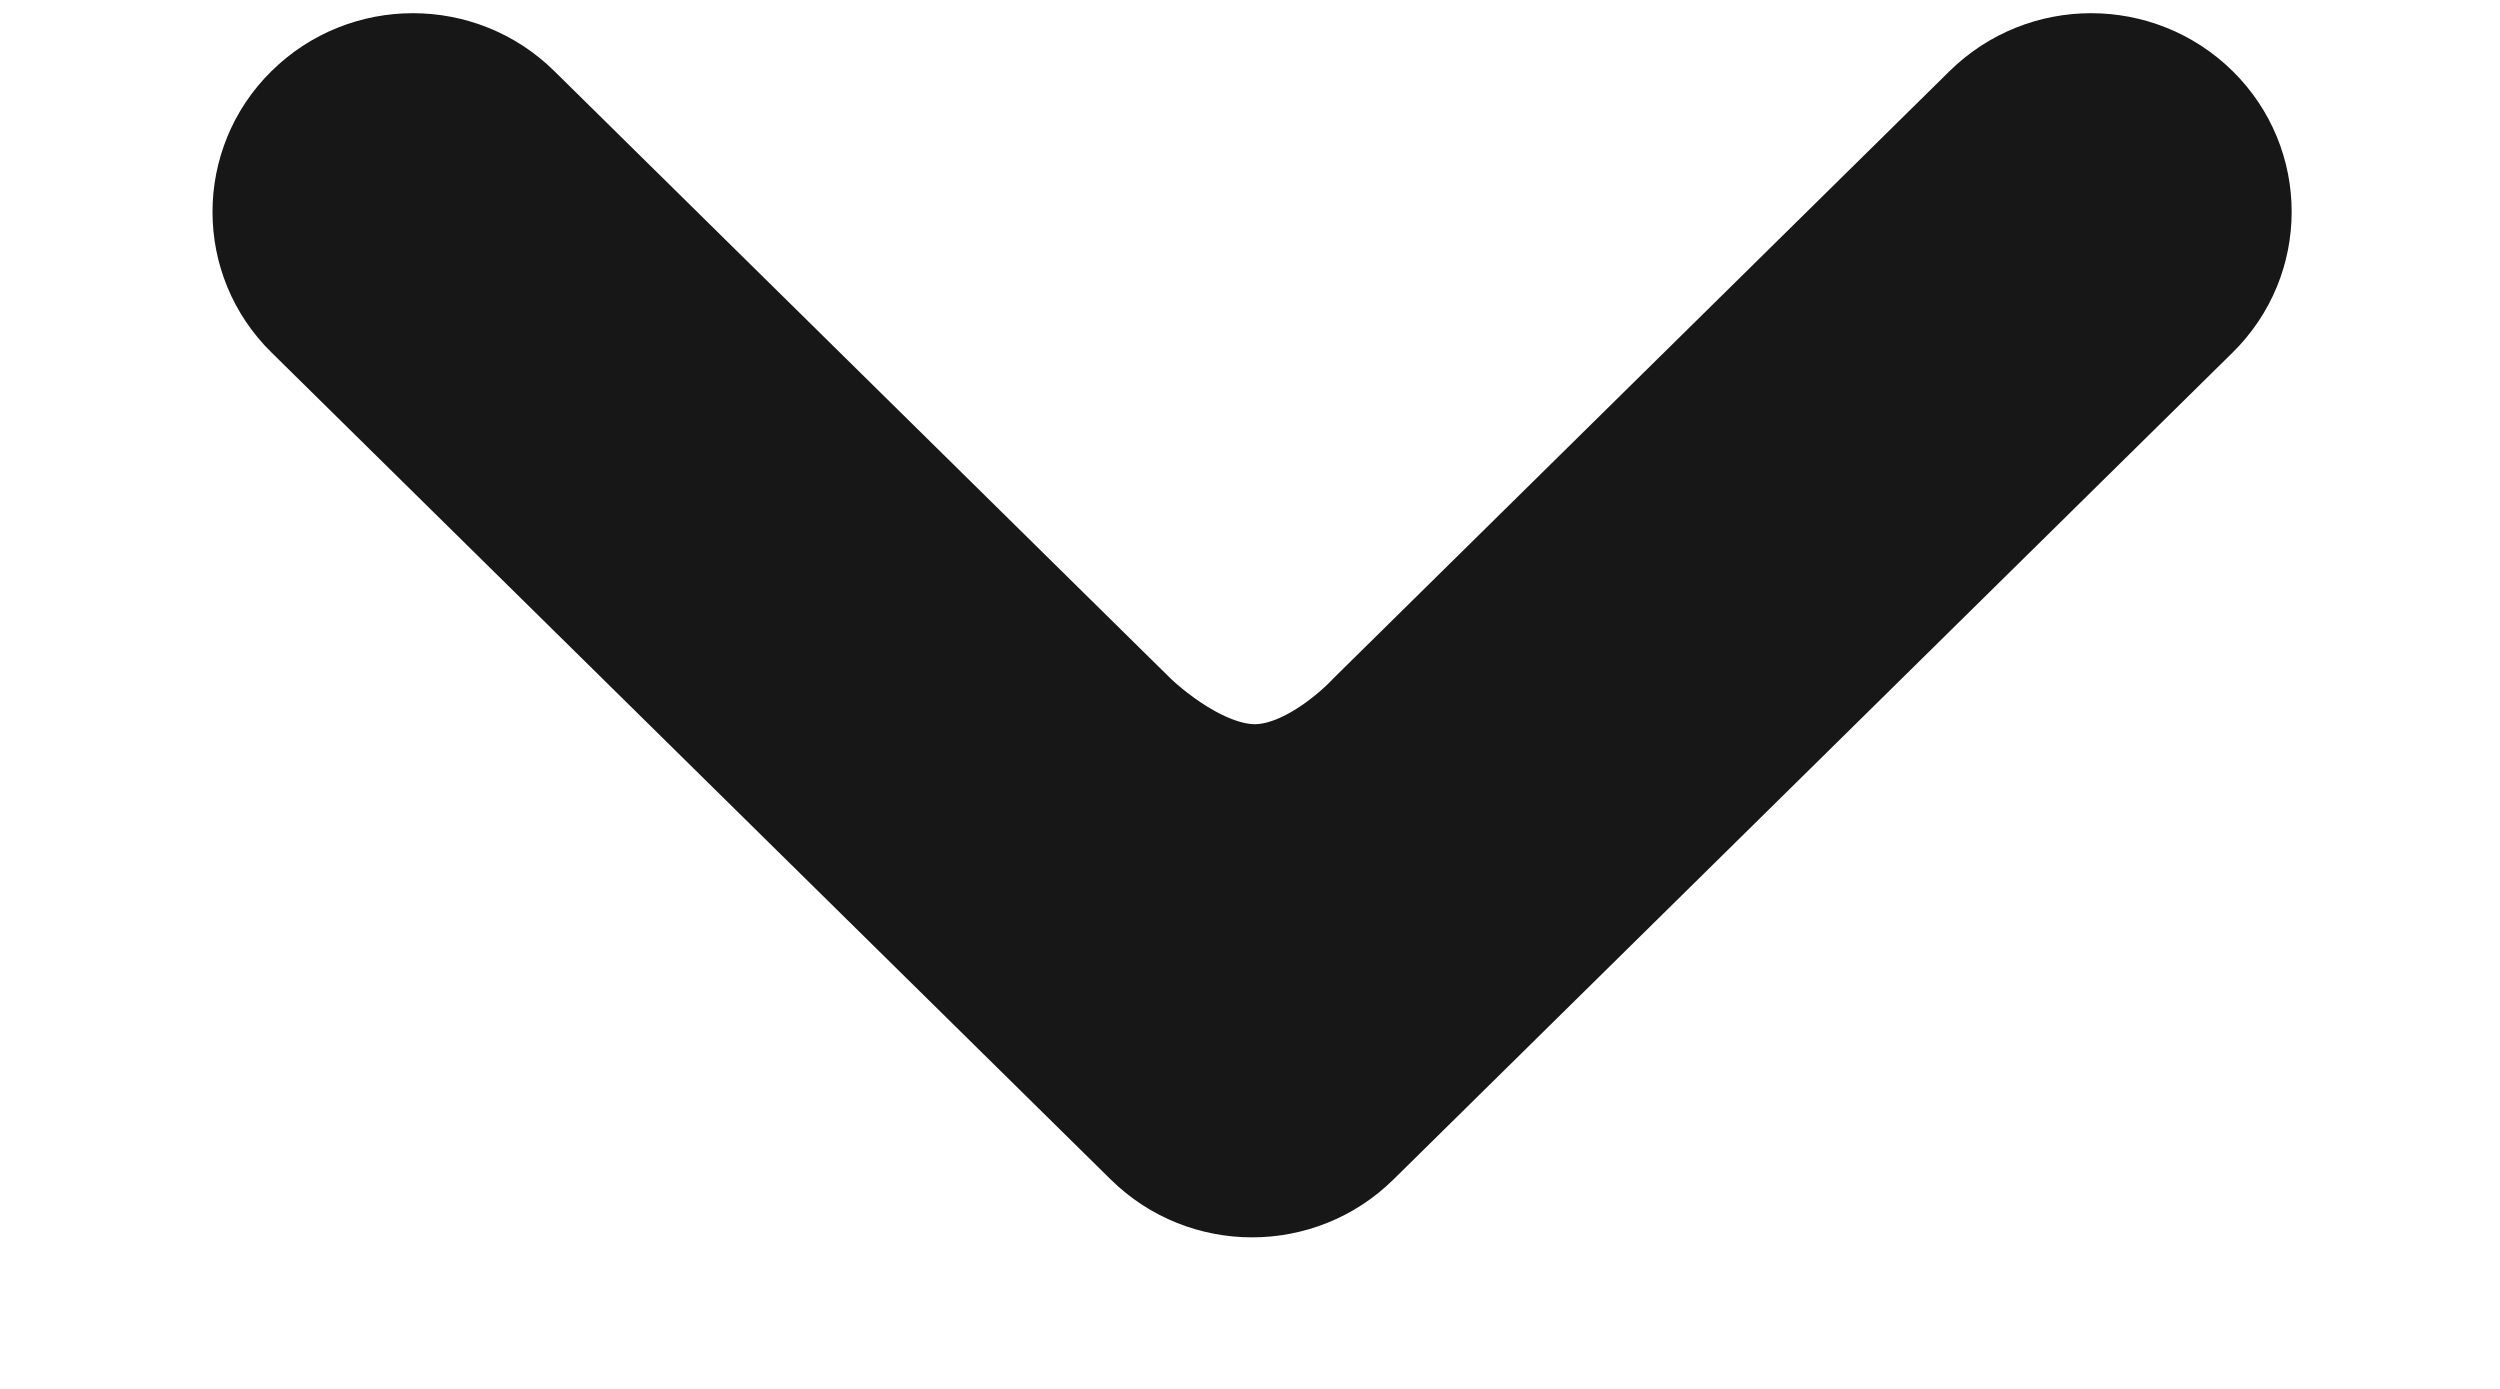<svg width="9" height="5" viewBox="0 0 9 5" fill="none" xmlns="http://www.w3.org/2000/svg">
<path d="M4.841 4.068L7.862 1.091C8.046 0.91 8.046 0.615 7.862 0.434C7.677 0.252 7.379 0.252 7.194 0.434L4.979 2.617C4.979 2.617 4.756 2.863 4.509 2.857C4.268 2.852 4.035 2.617 4.035 2.617L1.82 0.434C1.636 0.252 1.337 0.252 1.153 0.434C1.061 0.524 1.015 0.644 1.015 0.763C1.015 0.882 1.061 1.001 1.153 1.091L4.174 4.068C4.358 4.25 4.657 4.25 4.841 4.068Z" fill="#171717" stroke="#171717" stroke-width="0.5"/>
</svg>
